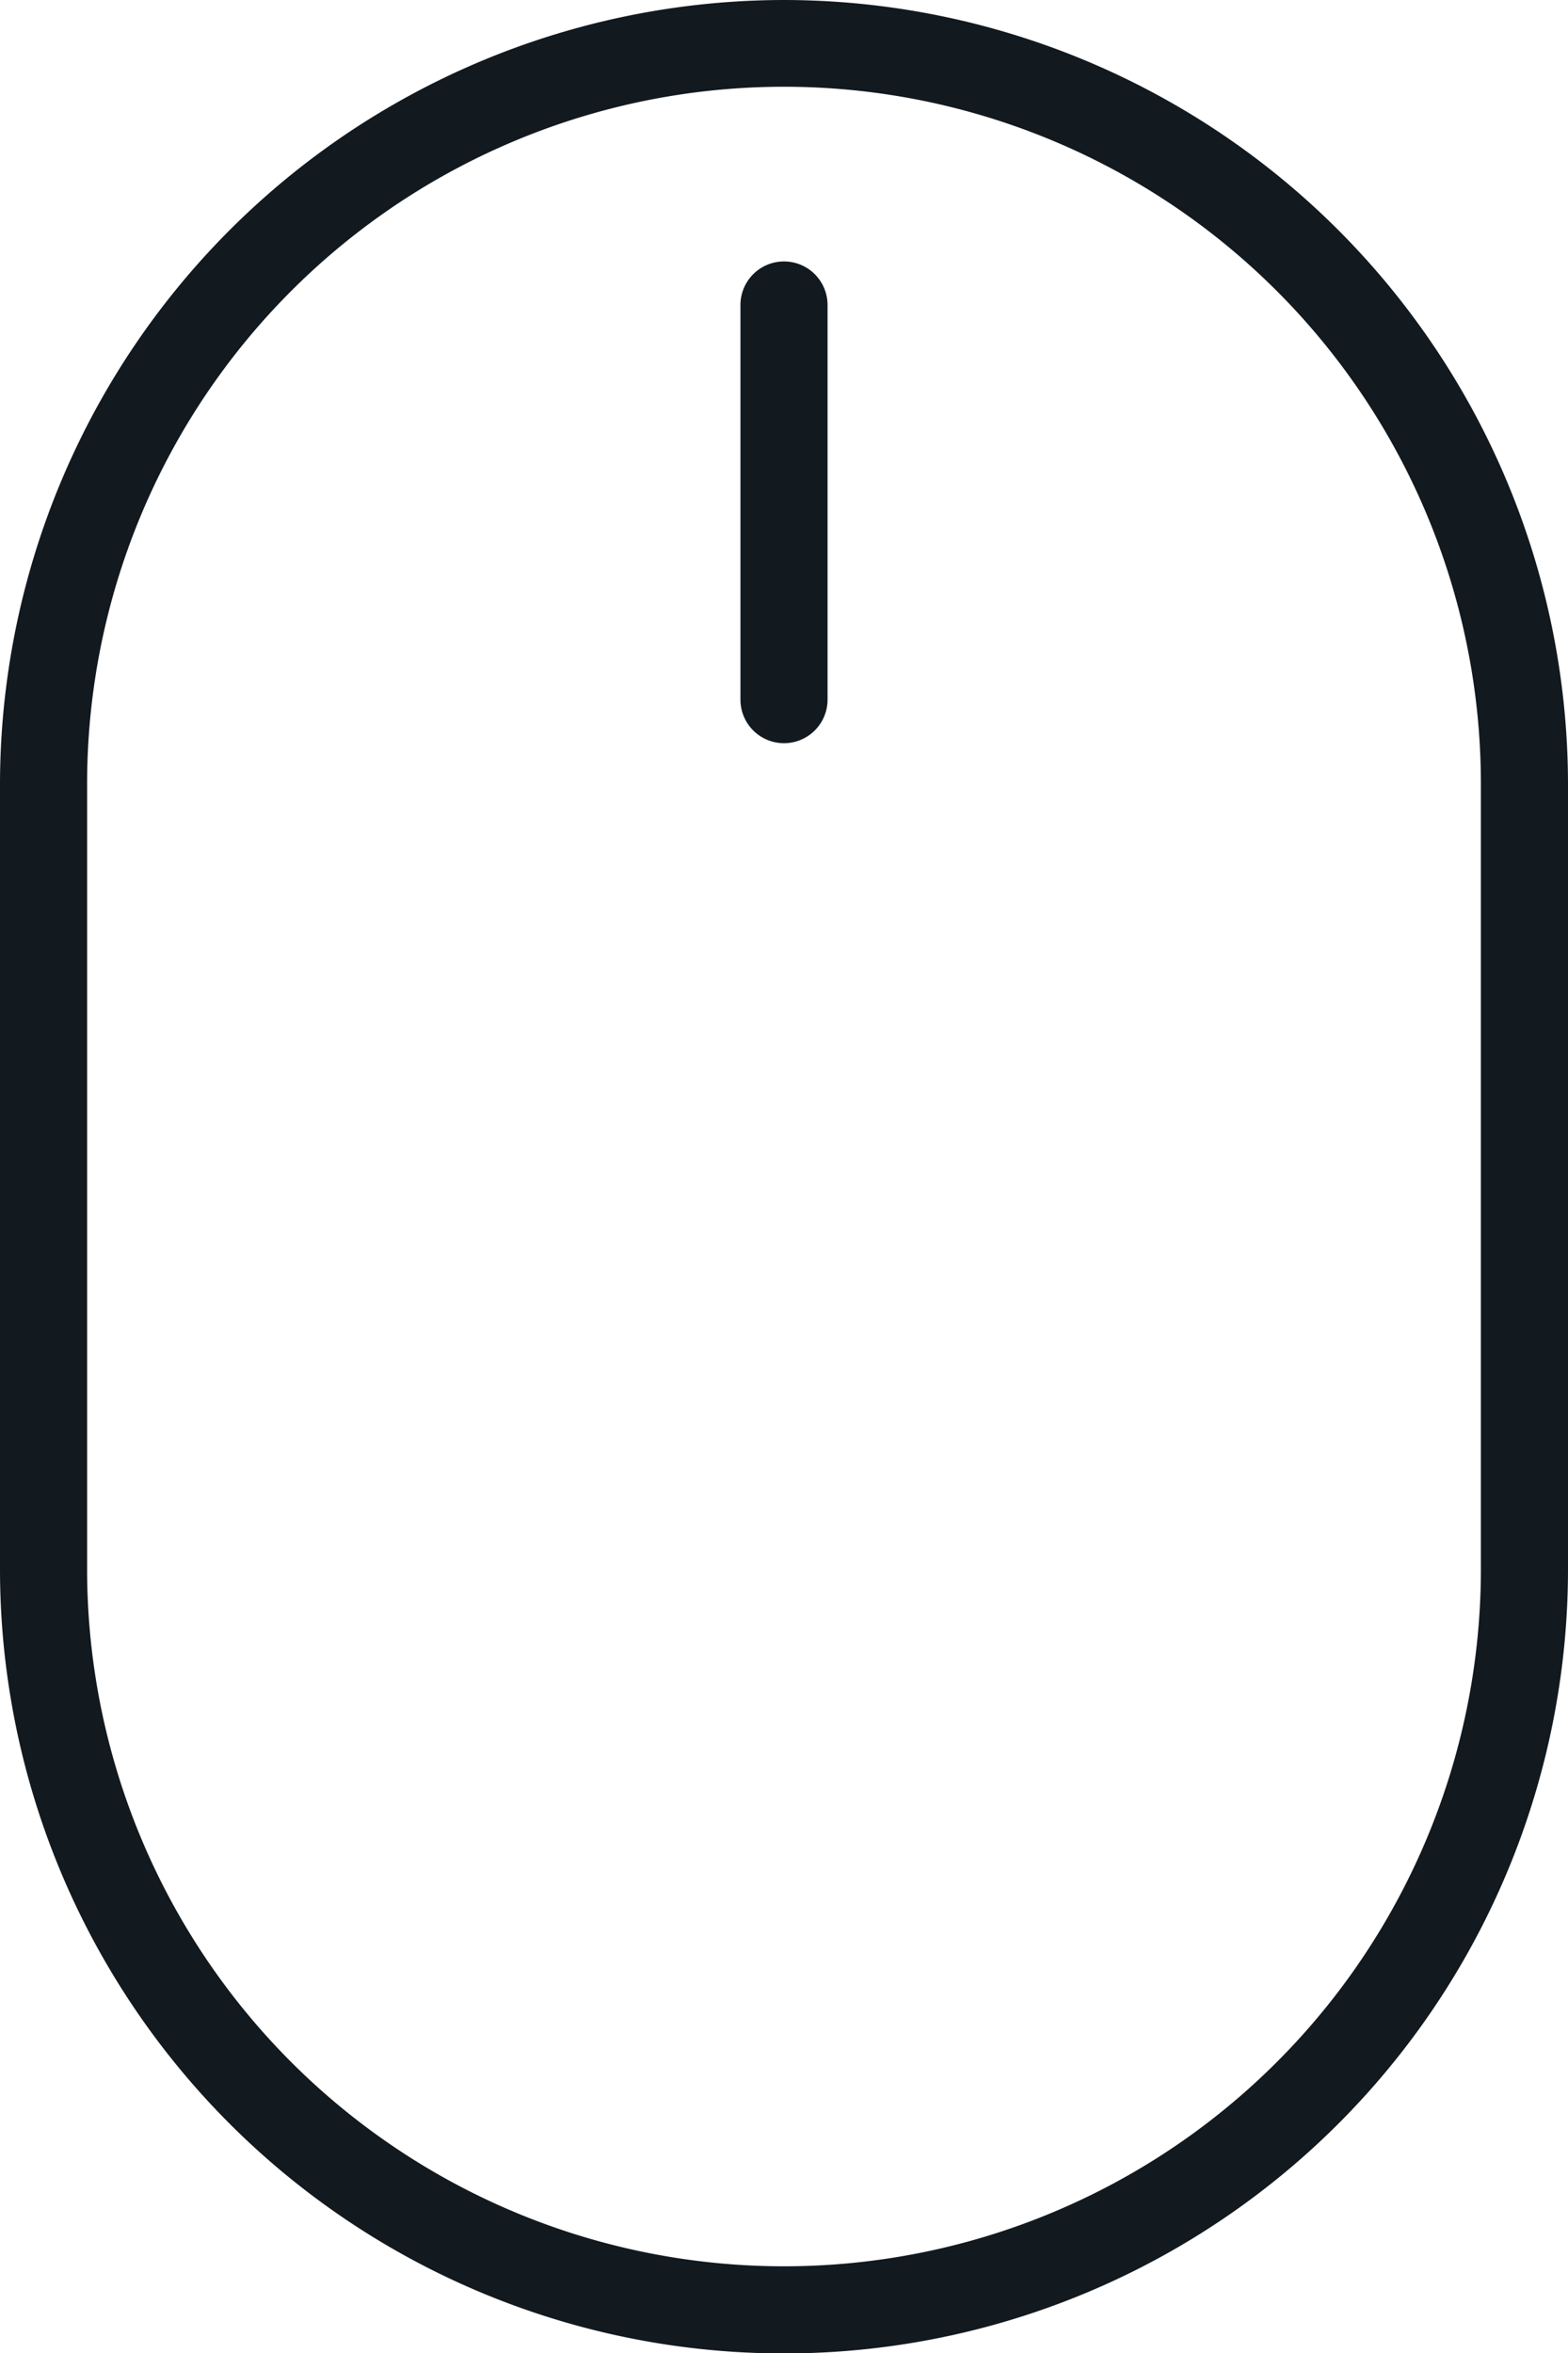 <svg xmlns="http://www.w3.org/2000/svg" width="31.5" height="47.25" viewBox="0 0 31.5 47.25">
    <defs>
        <style>
            .cls-1{fill:#12191f}
        </style>
    </defs>
    <g id="mouse" transform="translate(-35.069)">
        <g id="Group_3" data-name="Group 3" transform="translate(35.069)">
            <g id="Group_2" data-name="Group 2">
                <path id="Path_4" d="M50.819 0a15.764 15.764 0 0 0-15.75 15.742v15.767a15.75 15.75 0 0 0 31.5 0V15.742A15.764 15.764 0 0 0 50.819 0zm14 31.509a14 14 0 0 1-28 0V15.742a14 14 0 0 1 28 0z" class="cls-1" data-name="Path 4" transform="translate(-35.069)"/>
                <path id="Path_5" d="M102.185 23.379a.875.875 0 0 0-.875.875v7.924a.875.875 0 1 0 1.75 0v-7.924a.875.875 0 0 0-.875-.875z" class="cls-1" data-name="Path 5" transform="translate(-86.435 -18.129)"/>
            </g>
        </g>
    </g>
</svg>
